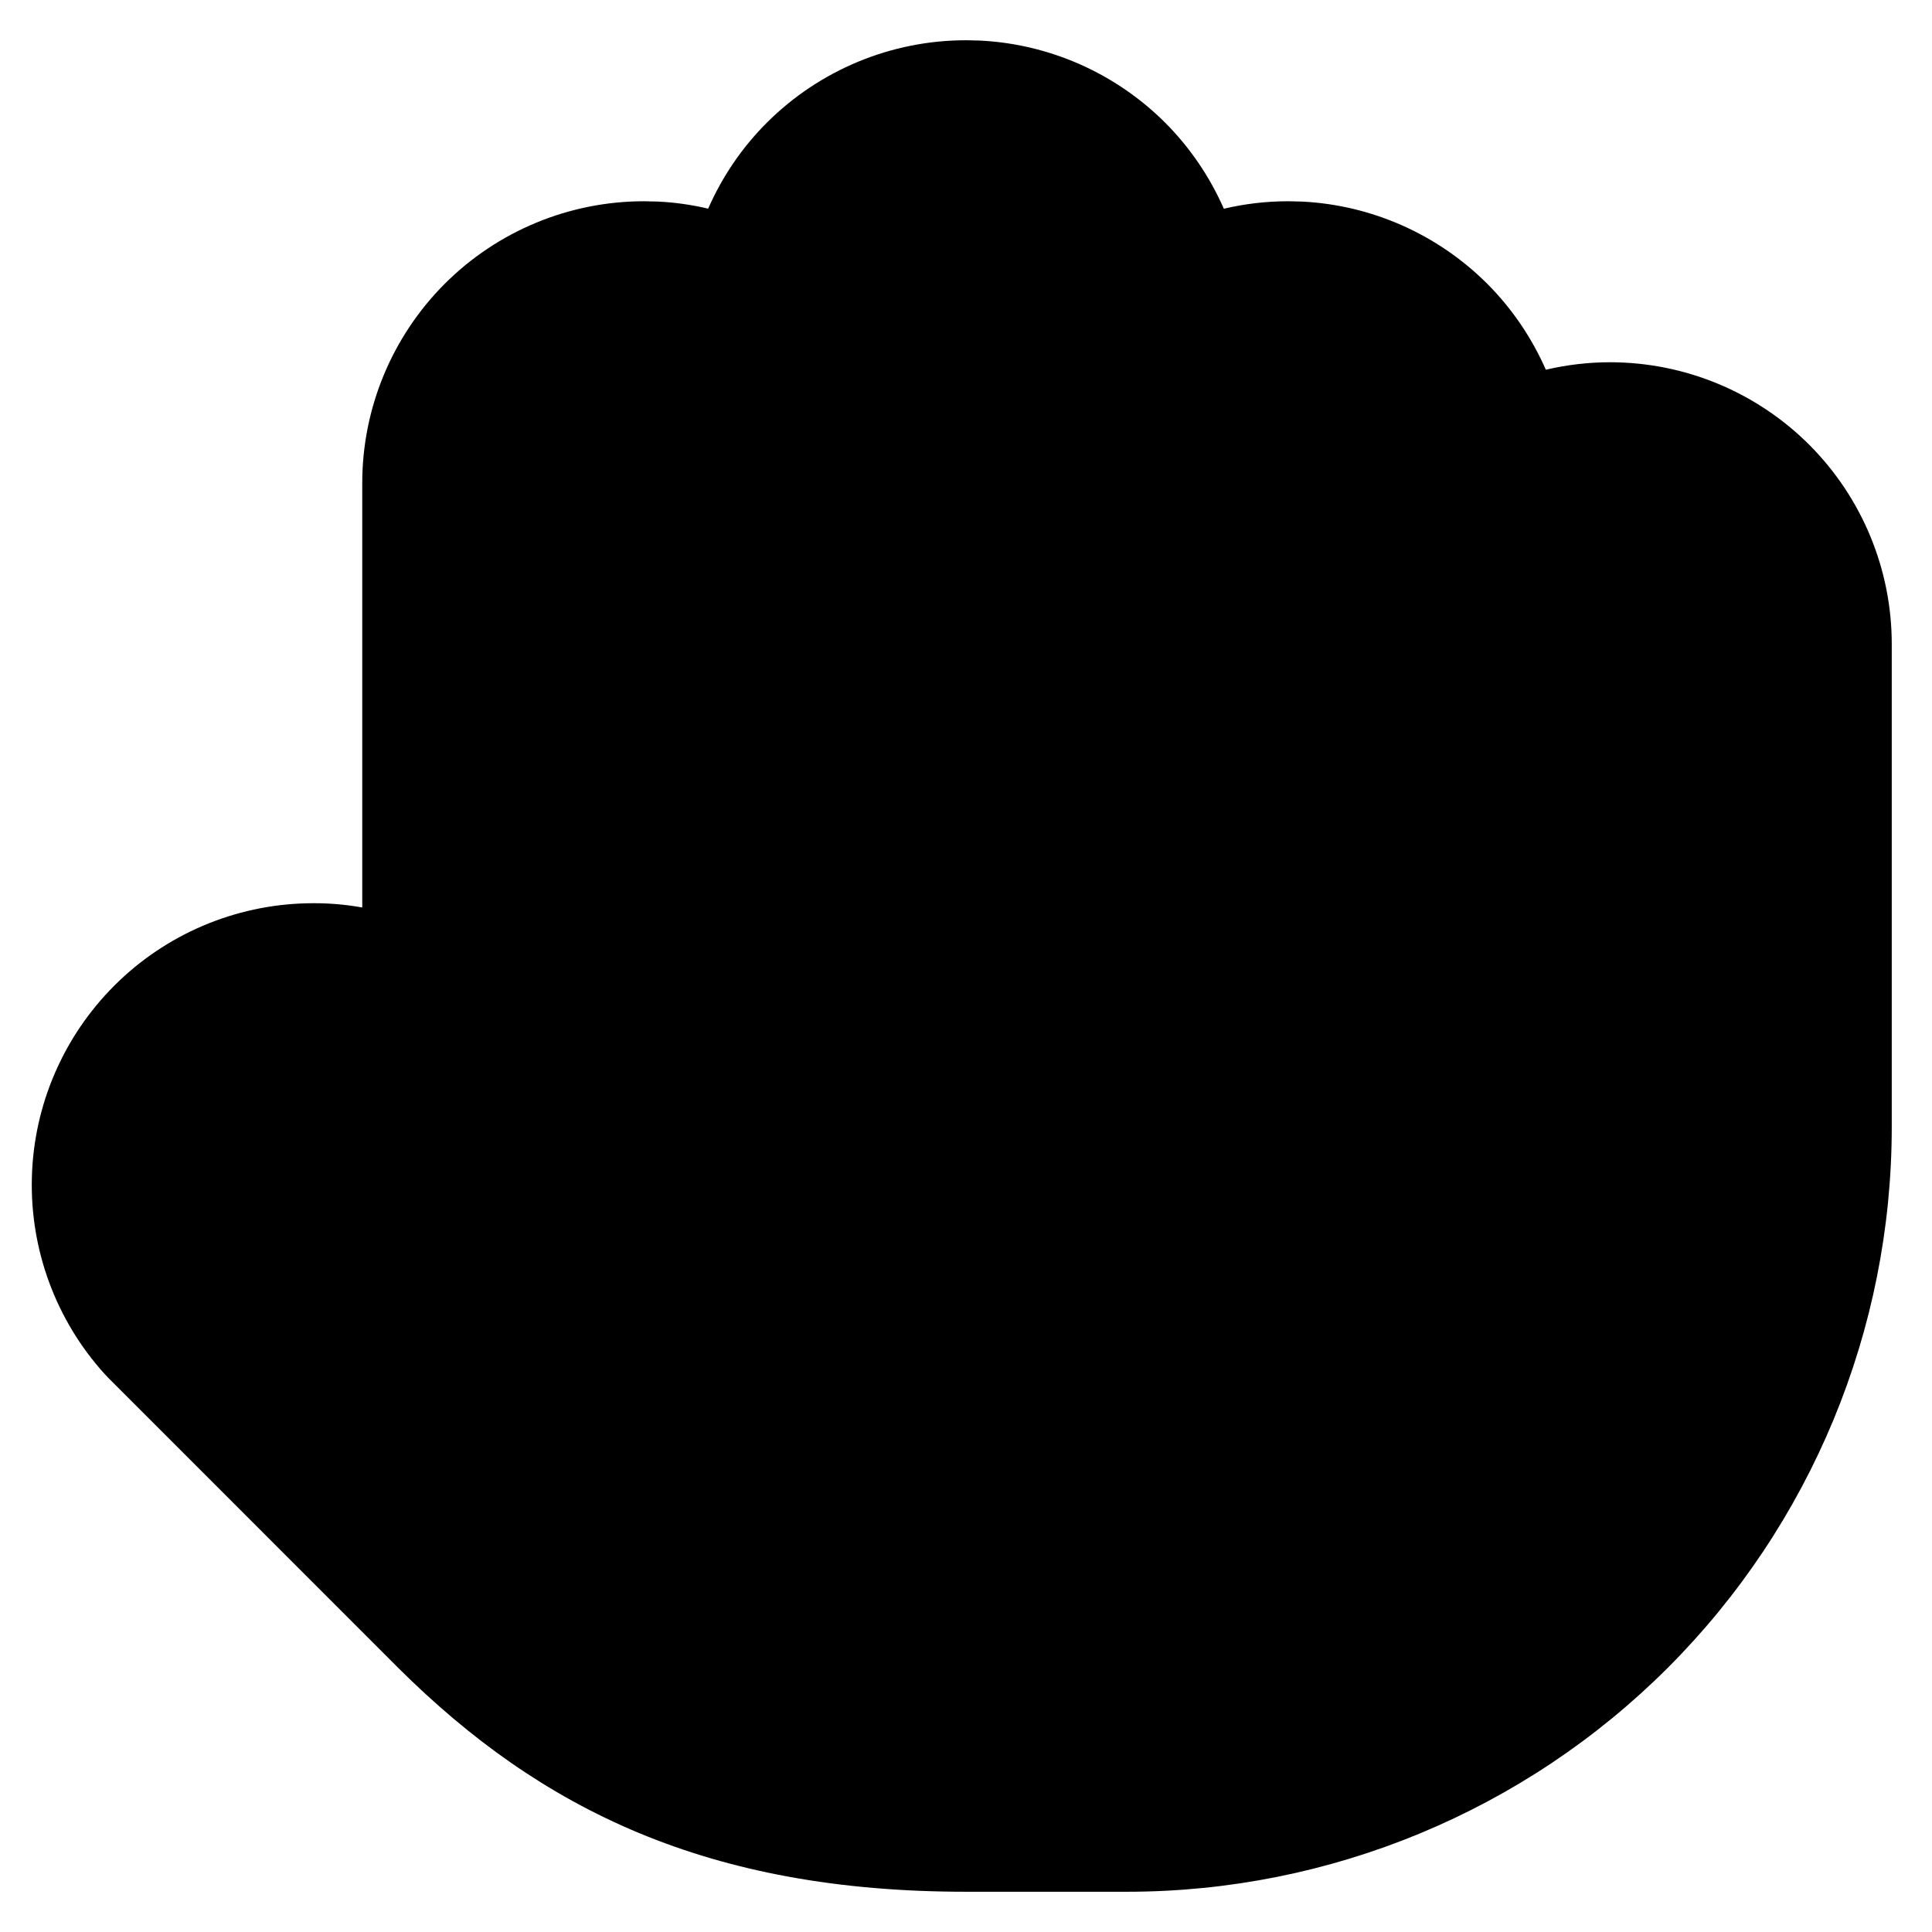 <svg width="24" height="24" viewBox="0 0 24 24" fill="none" xmlns="http://www.w3.org/2000/svg"><g clip-path="url(#clip0_70_3499)"><path d="M12.174 0.504C13.039 0.547 13.859 0.91 14.475 1.525C14.785 1.836 15.03 2.199 15.203 2.593C15.462 2.532 15.729 2.5 16 2.5L16.174 2.504C17.039 2.547 17.859 2.91 18.475 3.525C18.785 3.836 19.03 4.199 19.203 4.593C19.462 4.532 19.73 4.5 20 4.5C20.928 4.5 21.818 4.869 22.475 5.525C23.131 6.182 23.5 7.072 23.5 8V14C23.5 16.52 22.499 18.936 20.718 20.718C18.936 22.499 16.52 23.5 14 23.5H12C8.797 23.5 6.719 22.479 4.953 20.725L1.35 17.121C1.332 17.103 1.314 17.084 1.297 17.065C0.695 16.399 0.372 15.525 0.396 14.627C0.419 13.729 0.788 12.874 1.424 12.24C2.06 11.606 2.916 11.241 3.814 11.221C4.046 11.215 4.275 11.233 4.5 11.273V6C4.5 5.072 4.869 4.182 5.525 3.525C6.182 2.869 7.072 2.5 8 2.5L8.174 2.504C8.385 2.514 8.593 2.544 8.797 2.592C8.97 2.198 9.215 1.835 9.525 1.525C10.182 0.869 11.072 0.5 12 0.5L12.174 0.504Z" fill="currentColor"/></g><defs><clipPath id="clip0_70_3499"><path fill="#fff" d="M0 0H24V24H0z"/></clipPath></defs></svg>